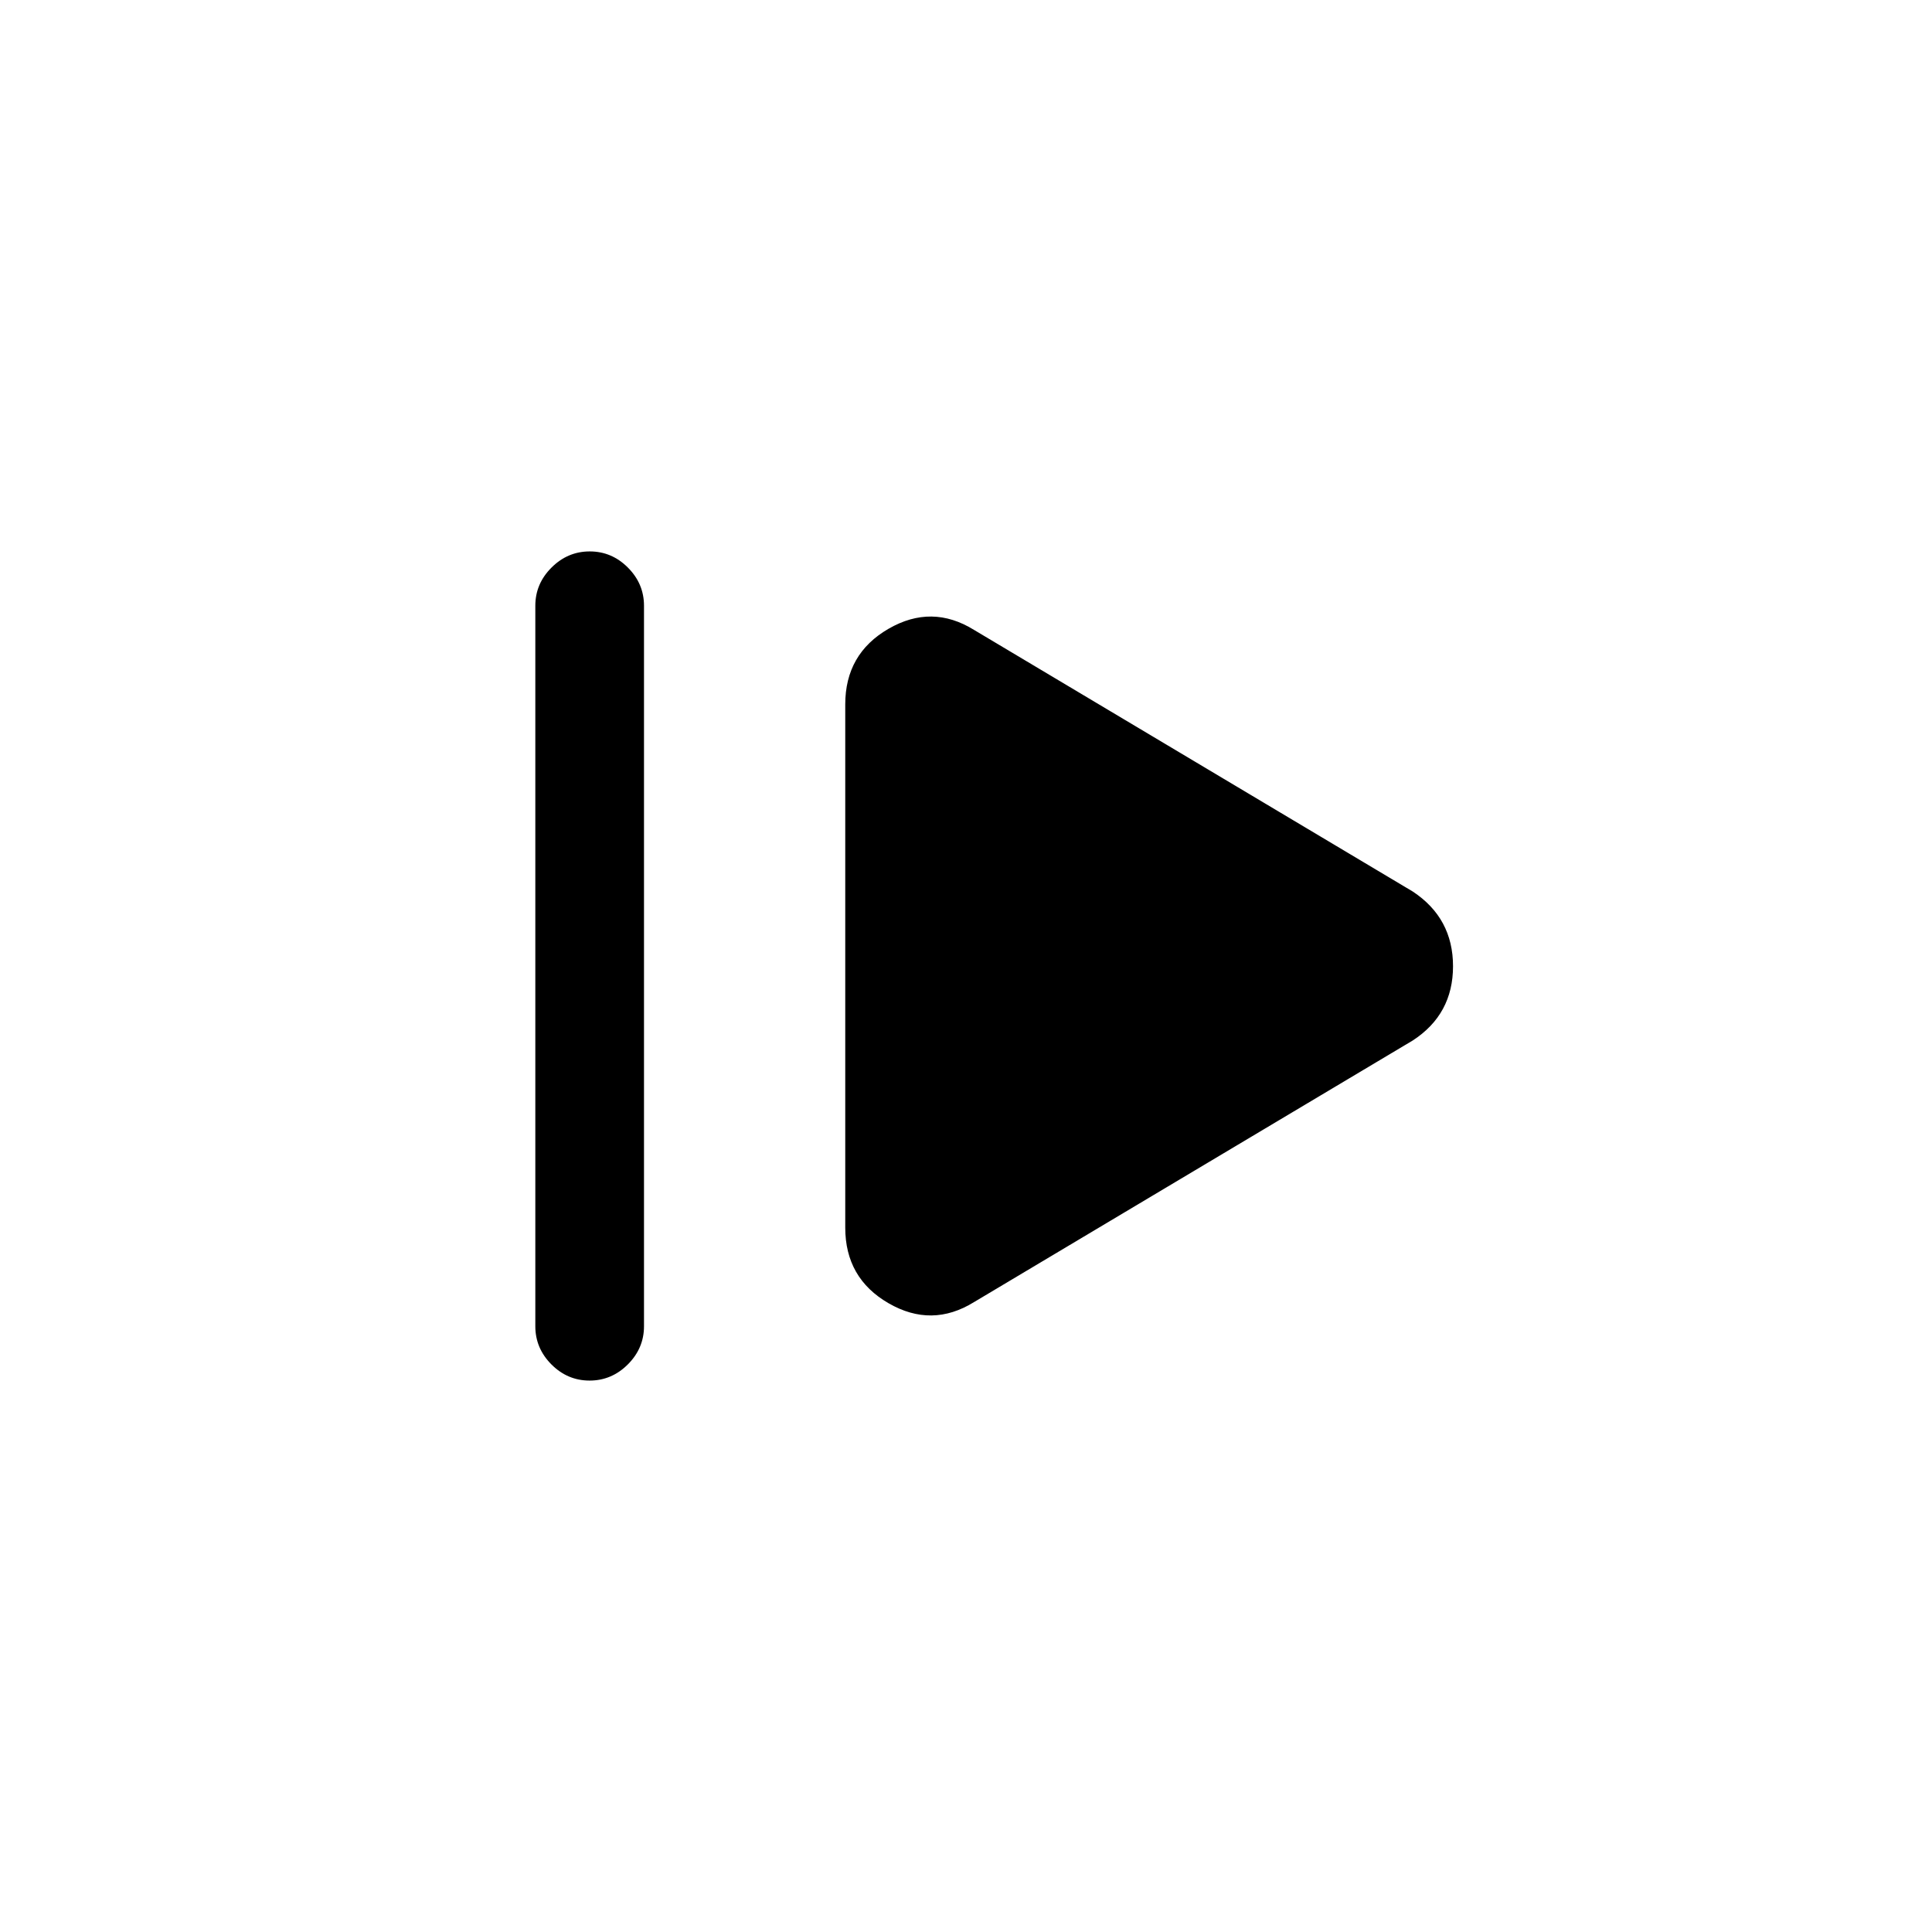 <svg xmlns="http://www.w3.org/2000/svg" height="24" viewBox="0 -960 960 960" width="24"><path d="M266-301v-358q0-10.95 8.04-18.97 8.03-8.03 19-8.03 10.96 0 18.96 8.03 8 8.02 8 18.97v358q0 10.95-8.04 18.98-8.03 8.02-19 8.02-10.96 0-18.96-8.02-8-8.03-8-18.98Zm218-12q-21 13-42.5.56Q420-324.87 420-350v-260q0-25.13 21.5-37.56Q463-660 484-647l218 130q20 13.21 20 37.11Q722-456 702-443L484-313Z"/></svg>